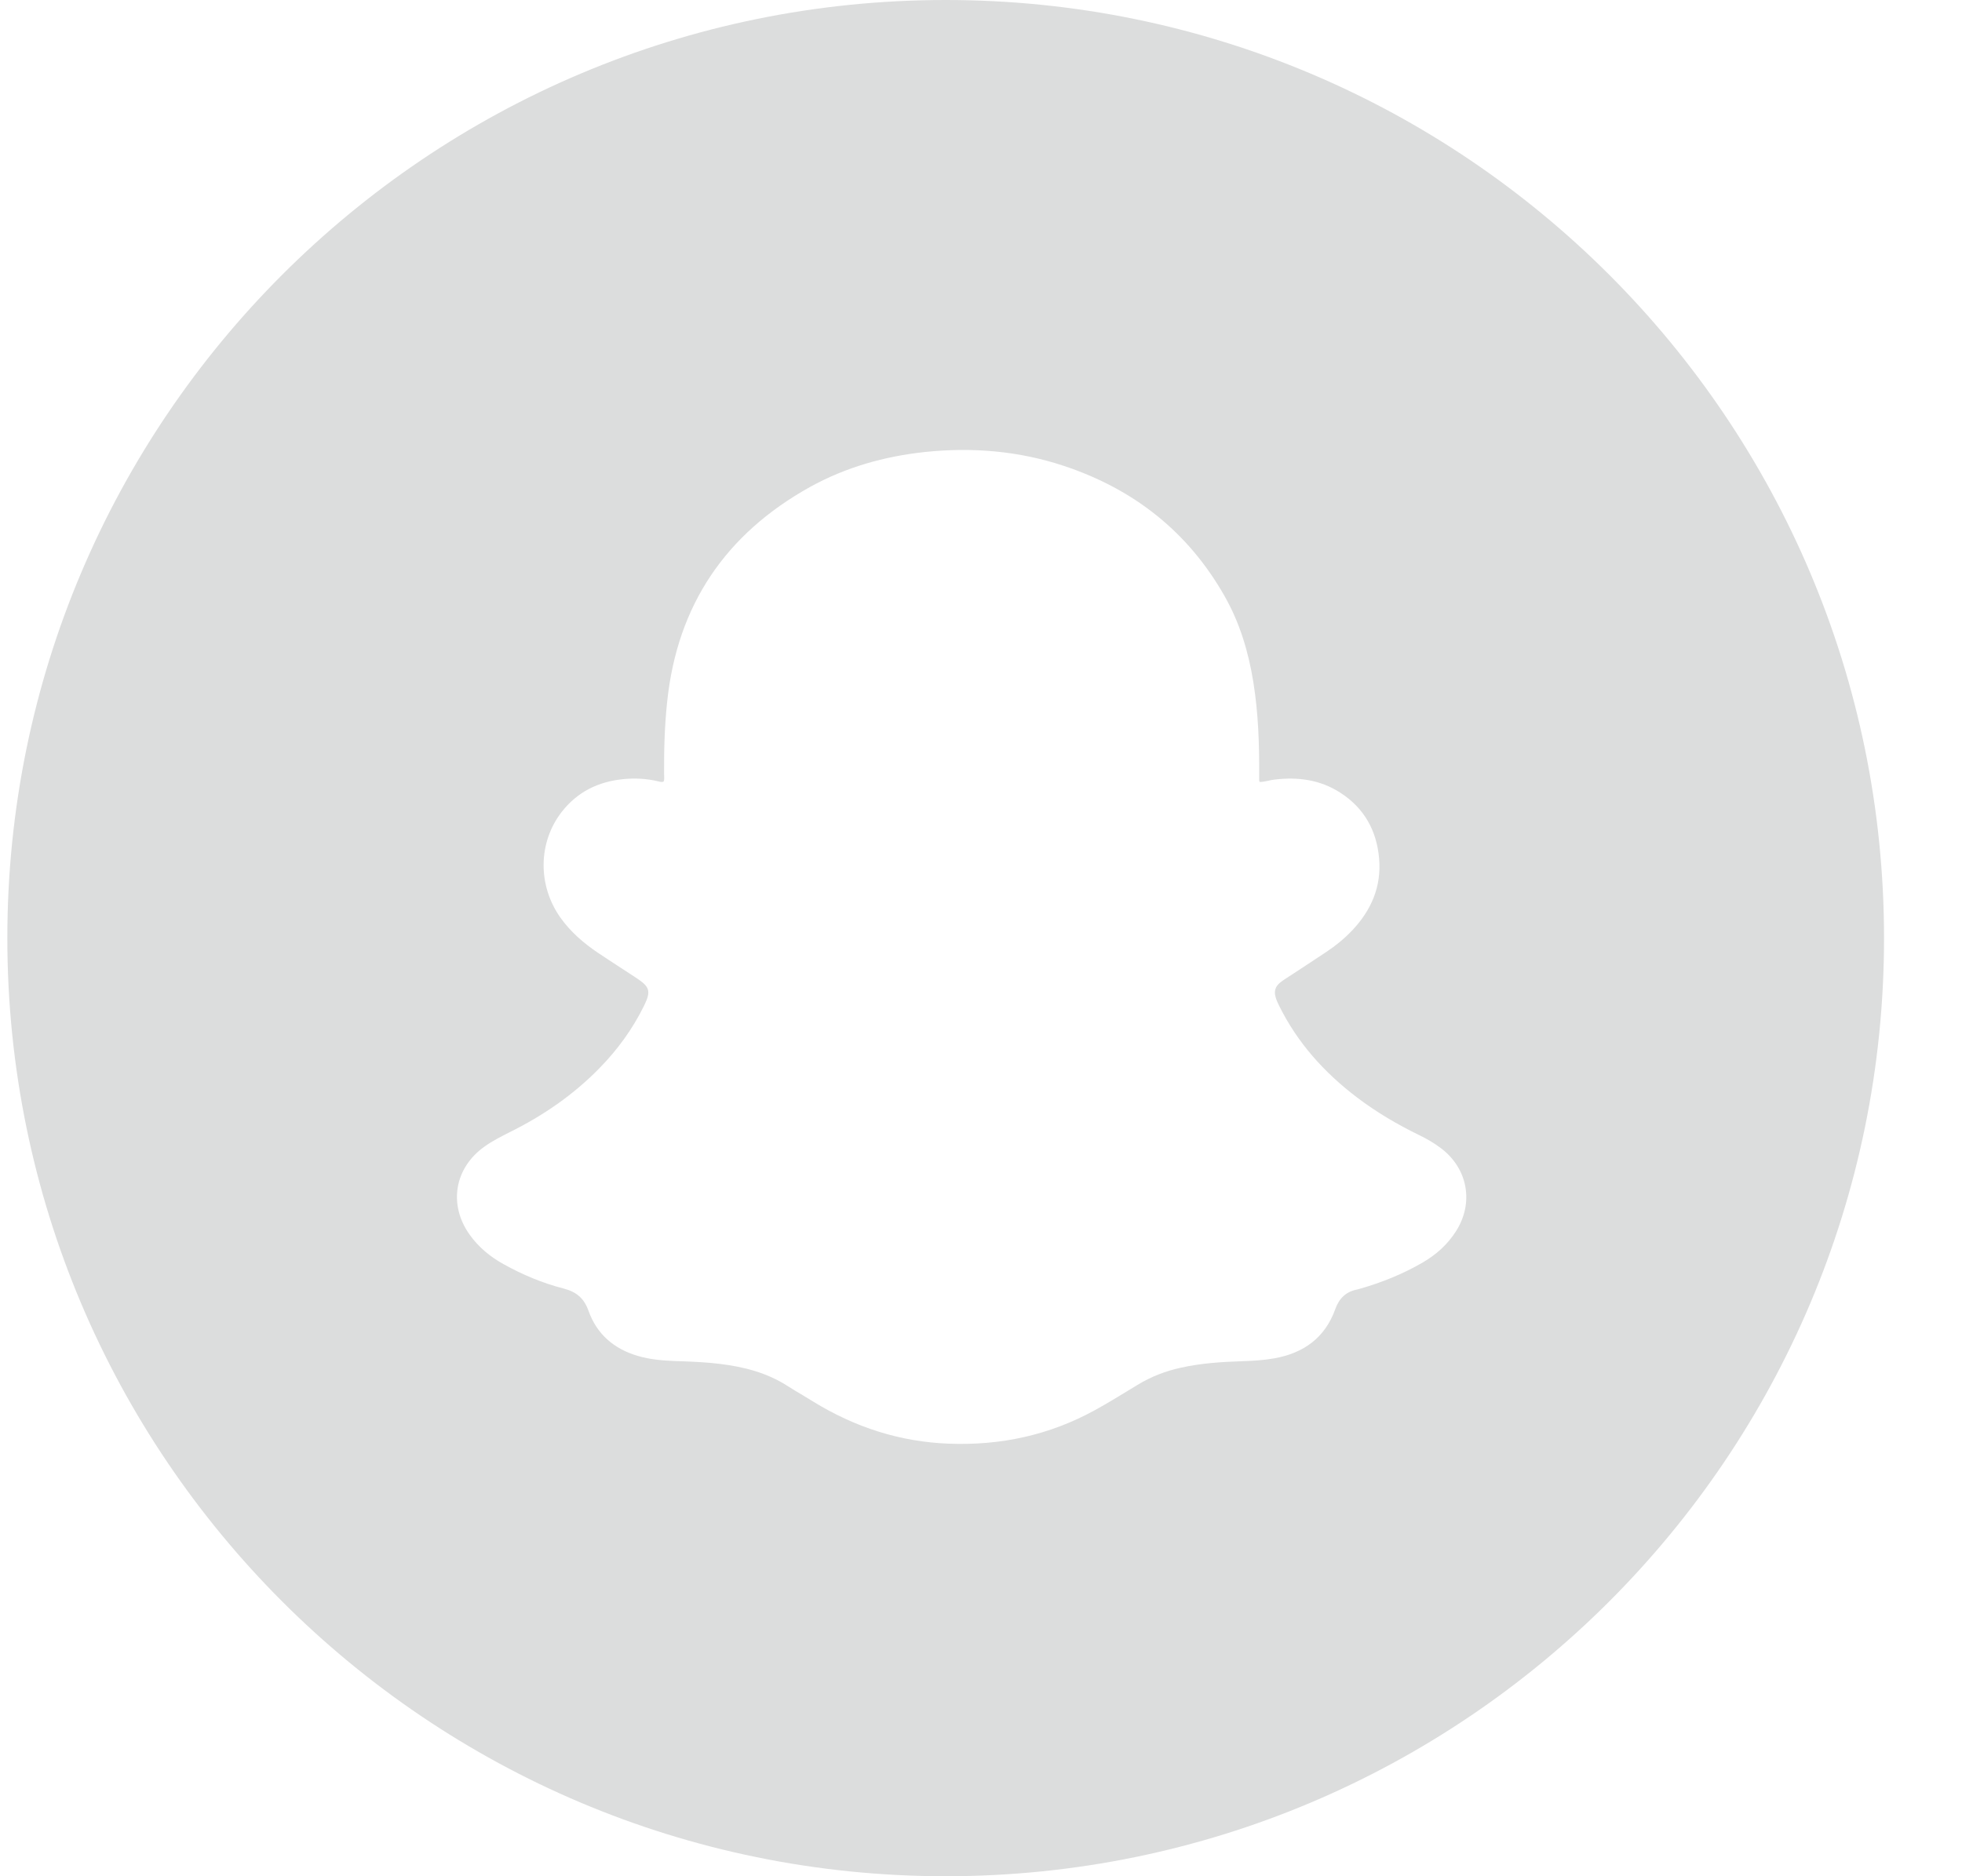 <svg width="23" height="22" viewBox="0 0 23 22" fill="none" xmlns="http://www.w3.org/2000/svg">
<path fill-rule="evenodd" clip-rule="evenodd" d="M22.086 11C22.086 17.075 17.162 22 11.086 22C5.011 22 0.086 17.075 0.086 11C0.086 4.925 5.011 0 11.086 0C17.162 0 22.086 4.925 22.086 11ZM7.786 9.102C7.787 9.123 7.788 9.145 7.779 9.165C7.76 9.173 7.743 9.168 7.726 9.164C7.723 9.163 7.72 9.162 7.717 9.162C7.581 9.129 7.443 9.122 7.305 9.136C7.013 9.165 6.767 9.286 6.585 9.52C6.306 9.879 6.302 10.385 6.572 10.763C6.691 10.929 6.843 11.06 7.011 11.173C7.096 11.23 7.182 11.286 7.268 11.342C7.333 11.384 7.399 11.427 7.464 11.47C7.619 11.573 7.633 11.624 7.549 11.795C7.415 12.067 7.239 12.309 7.027 12.525C6.721 12.839 6.364 13.083 5.972 13.277C5.872 13.328 5.772 13.378 5.68 13.444C5.327 13.695 5.254 14.125 5.506 14.478C5.611 14.625 5.747 14.737 5.905 14.824C6.128 14.948 6.362 15.046 6.608 15.109C6.755 15.147 6.846 15.221 6.899 15.37C6.996 15.644 7.198 15.817 7.477 15.899C7.619 15.941 7.765 15.953 7.911 15.959C7.933 15.96 7.955 15.961 7.976 15.961C8.13 15.967 8.283 15.973 8.435 15.992C8.717 16.026 8.99 16.095 9.233 16.252C9.292 16.29 9.353 16.326 9.414 16.362C9.454 16.386 9.494 16.41 9.534 16.435C10.022 16.735 10.55 16.907 11.125 16.928C11.732 16.951 12.303 16.828 12.837 16.534C12.977 16.457 13.113 16.374 13.249 16.291C13.278 16.273 13.307 16.256 13.336 16.238C13.494 16.142 13.663 16.076 13.844 16.037C14.08 15.984 14.32 15.969 14.56 15.961C14.685 15.957 14.81 15.95 14.934 15.928C15.28 15.868 15.533 15.687 15.653 15.35C15.699 15.224 15.776 15.148 15.905 15.121C15.918 15.119 15.93 15.115 15.943 15.111C16.198 15.038 16.442 14.94 16.672 14.807C16.832 14.715 16.968 14.595 17.069 14.436C17.28 14.103 17.207 13.703 16.894 13.465C16.814 13.404 16.728 13.354 16.639 13.311C16.382 13.186 16.137 13.042 15.909 12.869C15.524 12.577 15.209 12.227 14.994 11.791C14.977 11.758 14.963 11.725 14.953 11.69C14.933 11.62 14.952 11.566 15.006 11.522C15.024 11.507 15.044 11.493 15.063 11.481C15.144 11.428 15.225 11.374 15.306 11.322C15.387 11.269 15.467 11.216 15.548 11.162C15.657 11.09 15.758 11.007 15.849 10.912C16.074 10.675 16.196 10.397 16.167 10.066C16.138 9.737 15.991 9.473 15.709 9.293C15.474 9.142 15.214 9.108 14.941 9.141C14.917 9.143 14.894 9.149 14.871 9.154C14.836 9.161 14.802 9.169 14.767 9.169C14.766 9.166 14.765 9.163 14.764 9.161C14.762 9.157 14.761 9.154 14.761 9.151V9.088C14.763 8.725 14.751 8.362 14.693 8.001C14.636 7.645 14.534 7.303 14.355 6.989C13.928 6.236 13.292 5.736 12.475 5.464C11.944 5.287 11.398 5.242 10.842 5.3C10.366 5.351 9.913 5.479 9.494 5.711C8.508 6.26 7.942 7.092 7.822 8.219C7.791 8.505 7.783 8.792 7.785 9.08C7.785 9.087 7.785 9.095 7.786 9.102Z" fill="#dcdddd"/>
</svg>
